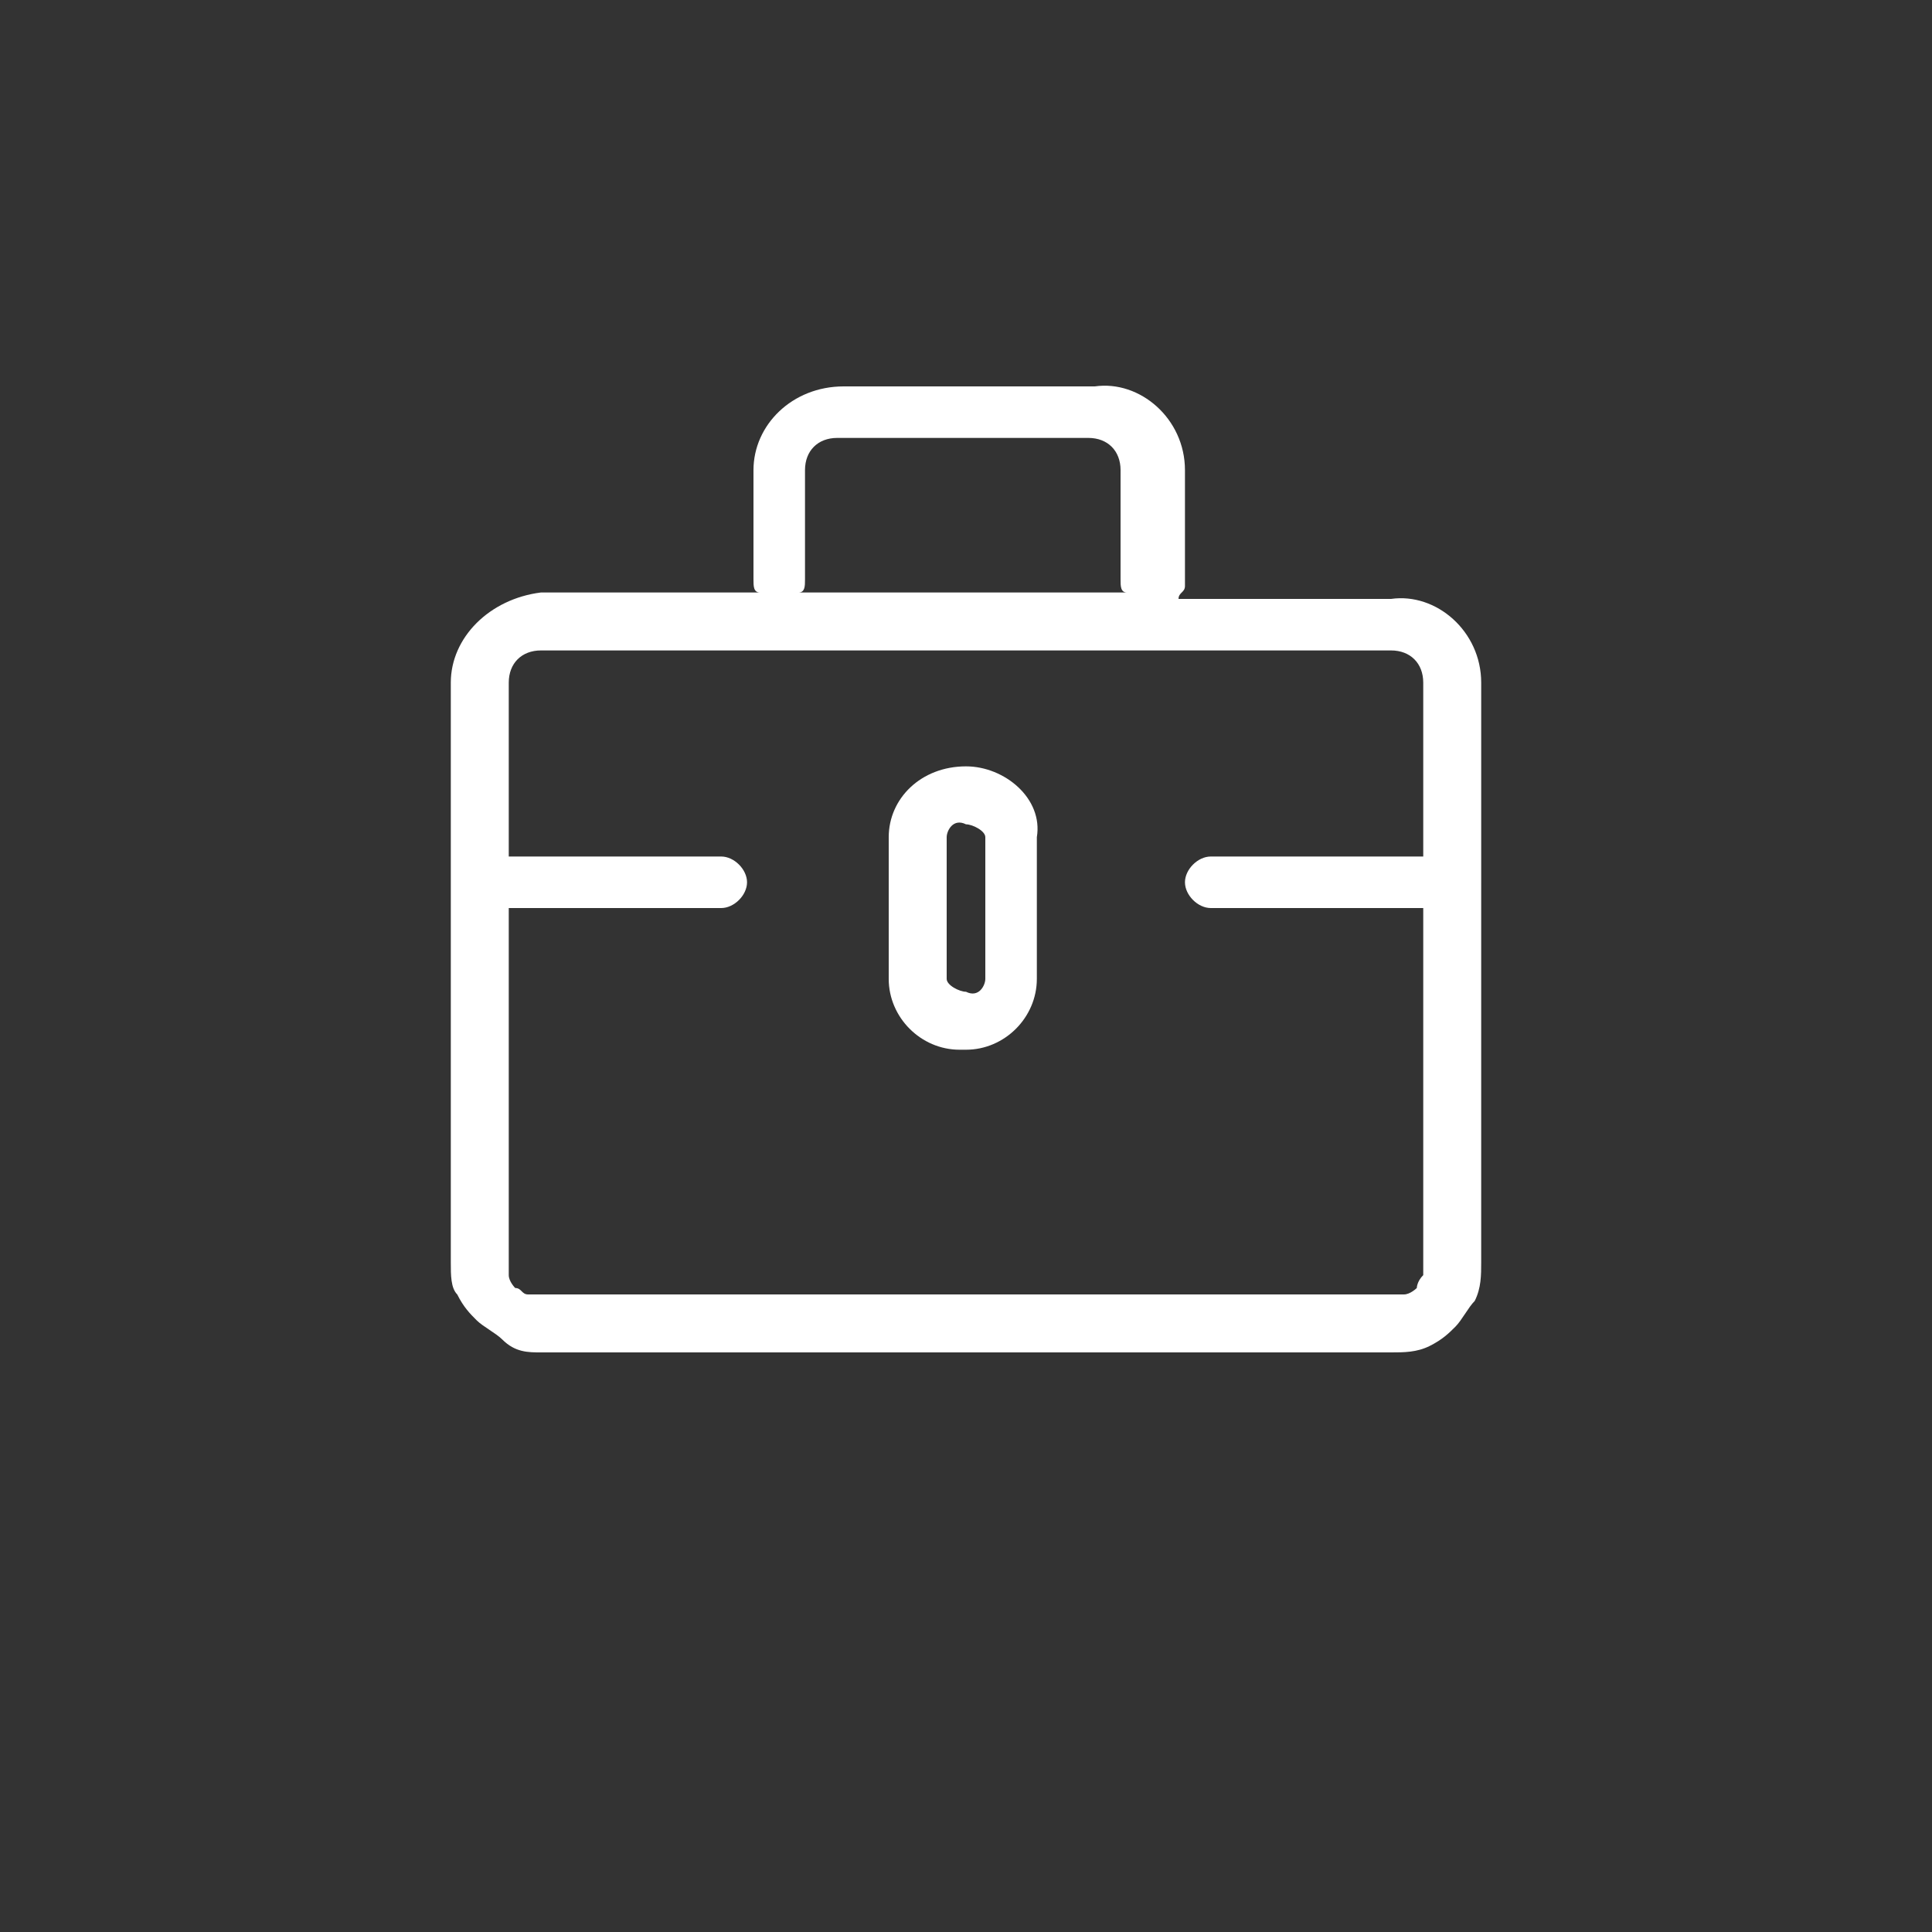 <svg xmlns="http://www.w3.org/2000/svg" xml:space="preserve" id="그룹_4" x="0" y="0" style="enable-background:new 0 0 30 30" version="1.1" viewBox="0 0 30 30"><rect x="0" y="0" width="30" height="30" fill="#333333" stroke="none"/><style>.st0{fill-rule:evenodd;clip-rule:evenodd;fill:#fff}</style><path d="M23 13.7v-3.1c0-.8-.7-1.4-1.4-1.3h-3.3c0-.1.1-.1.1-.2V7.3c0-.8-.7-1.4-1.4-1.3h-3.9c-.8 0-1.4.6-1.4 1.3V9c0 .1 0 .2.1.2H8.4c-.8.1-1.4.7-1.4 1.4v9c0 .2 0 .4.1.5.1.2.2.3.3.4.1.1.3.2.4.3.2.2.4.2.6.2h13.2c.2 0 .4 0 .6-.1.2-.1.3-.2.4-.3.1-.1.2-.3.3-.4.1-.2.1-.4.1-.6v-5.9zM12.5 9V7.3c0-.3.2-.5.5-.5h3.9c.3 0 .5.2.5.5V9c0 .1 0 .2.1.2h-5.1c.1 0 .1-.1.1-.2zm9.6 10.6v.2c-.1.1-.1.2-.1.2s-.1.1-.2.1H8.2c-.1 0-.1-.1-.2-.1 0 0-.1-.1-.1-.2v-5.7h3.3c.2 0 .4-.2.4-.4s-.2-.4-.4-.4H7.9v-2.7c0-.3.2-.5.5-.5h13.2c.3 0 .5.2.5.5v2.7h-3.3c-.2 0-.4.2-.4.4s.2.4.4.4h3.3v5.5z" class="st0"/><path d="M15 11.9c-.7 0-1.2.5-1.2 1.1v2.2c0 .6.5 1.1 1.1 1.1h.1c.6 0 1.1-.5 1.1-1.1V13c.1-.6-.5-1.1-1.1-1.1zm.3 3.3c0 .1-.1.3-.3.2-.1 0-.3-.1-.3-.2V13c0-.1.1-.3.3-.2.1 0 .3.1.3.2v2.2z" class="st0"/></svg>